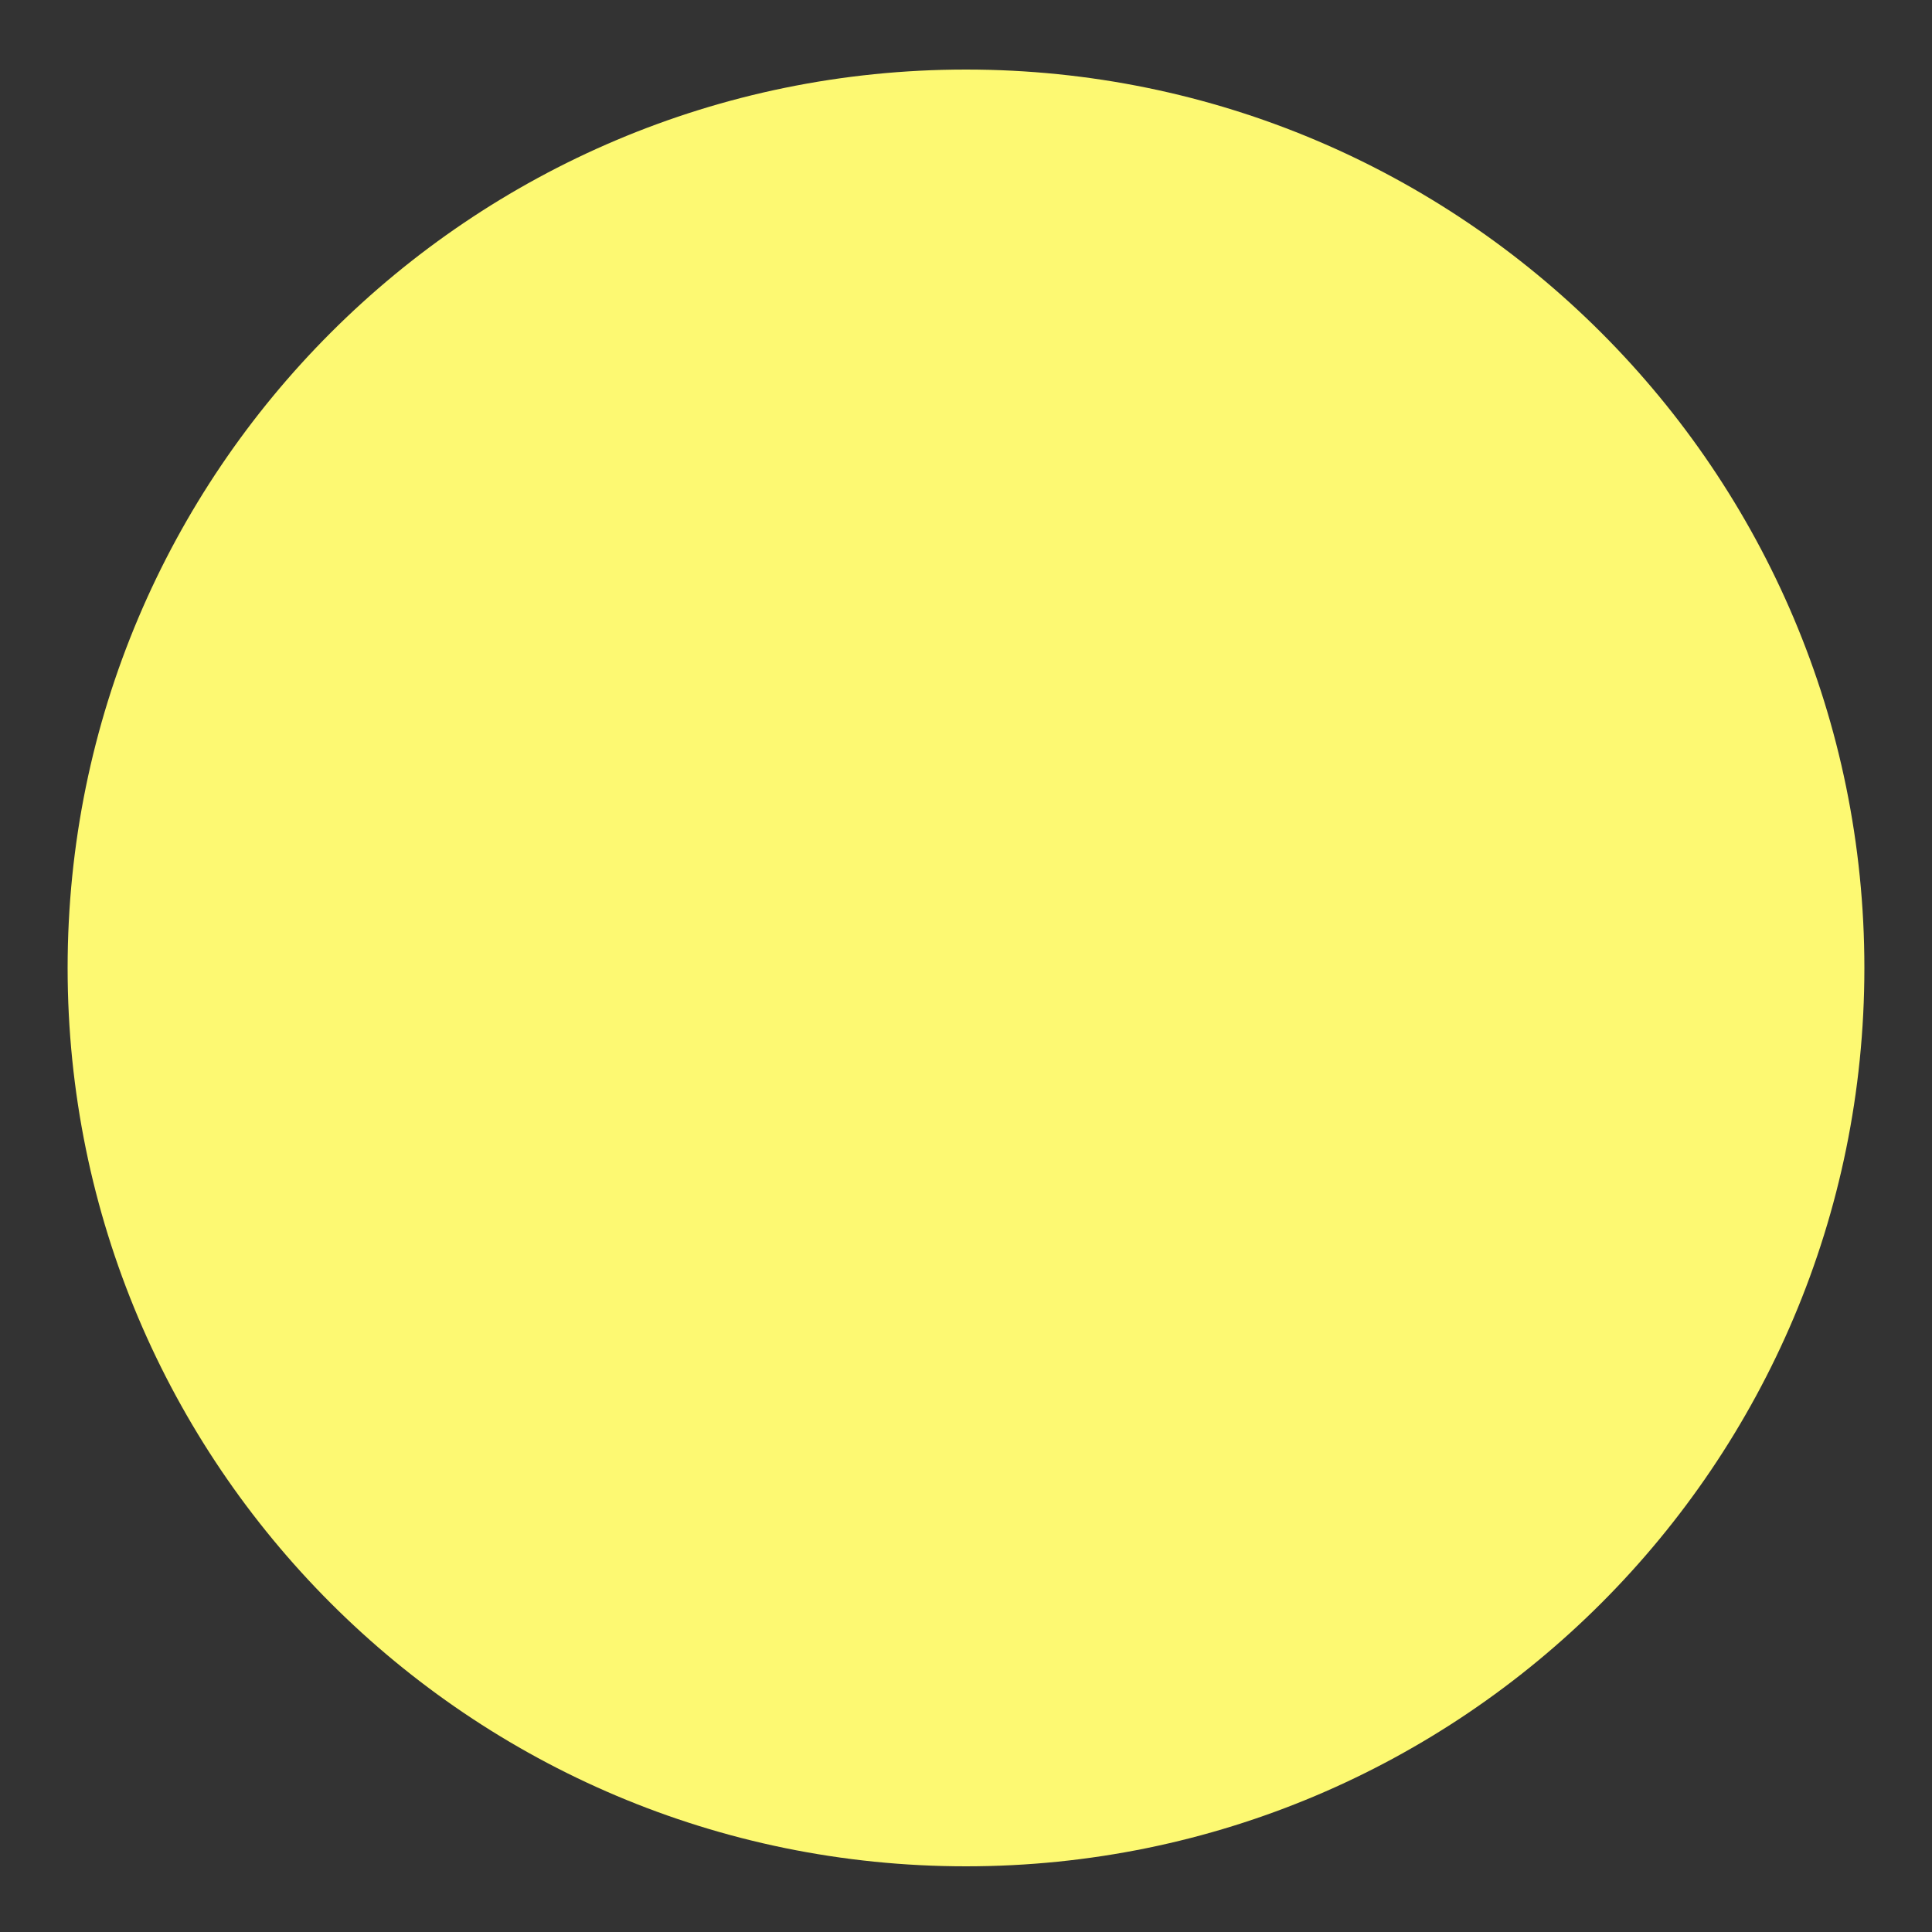 <?xml version="1.0" encoding="UTF-8"?>
<!-- Generated by Pixelmator Pro 2.4.2 -->
<svg width="250" height="250" viewBox="0 0 250 250" xmlns="http://www.w3.org/2000/svg" xmlns:xlink="http://www.w3.org/1999/xlink">
    <rect x="0" y="0" width="250" height="250" fill="#333333" stroke="none"/>
    <path id="Ellipse-copy" fill="#fdf972" fill-rule="evenodd" stroke="none" d="M 241.25 125.25 C 241.25 61.047 189.203 9 125 9 C 60.797 9 8.75 61.047 8.75 125.25 C 8.75 189.453 60.797 241.5 125 241.5 C 189.203 241.5 241.25 189.453 241.25 125.25 Z"/>
</svg>
